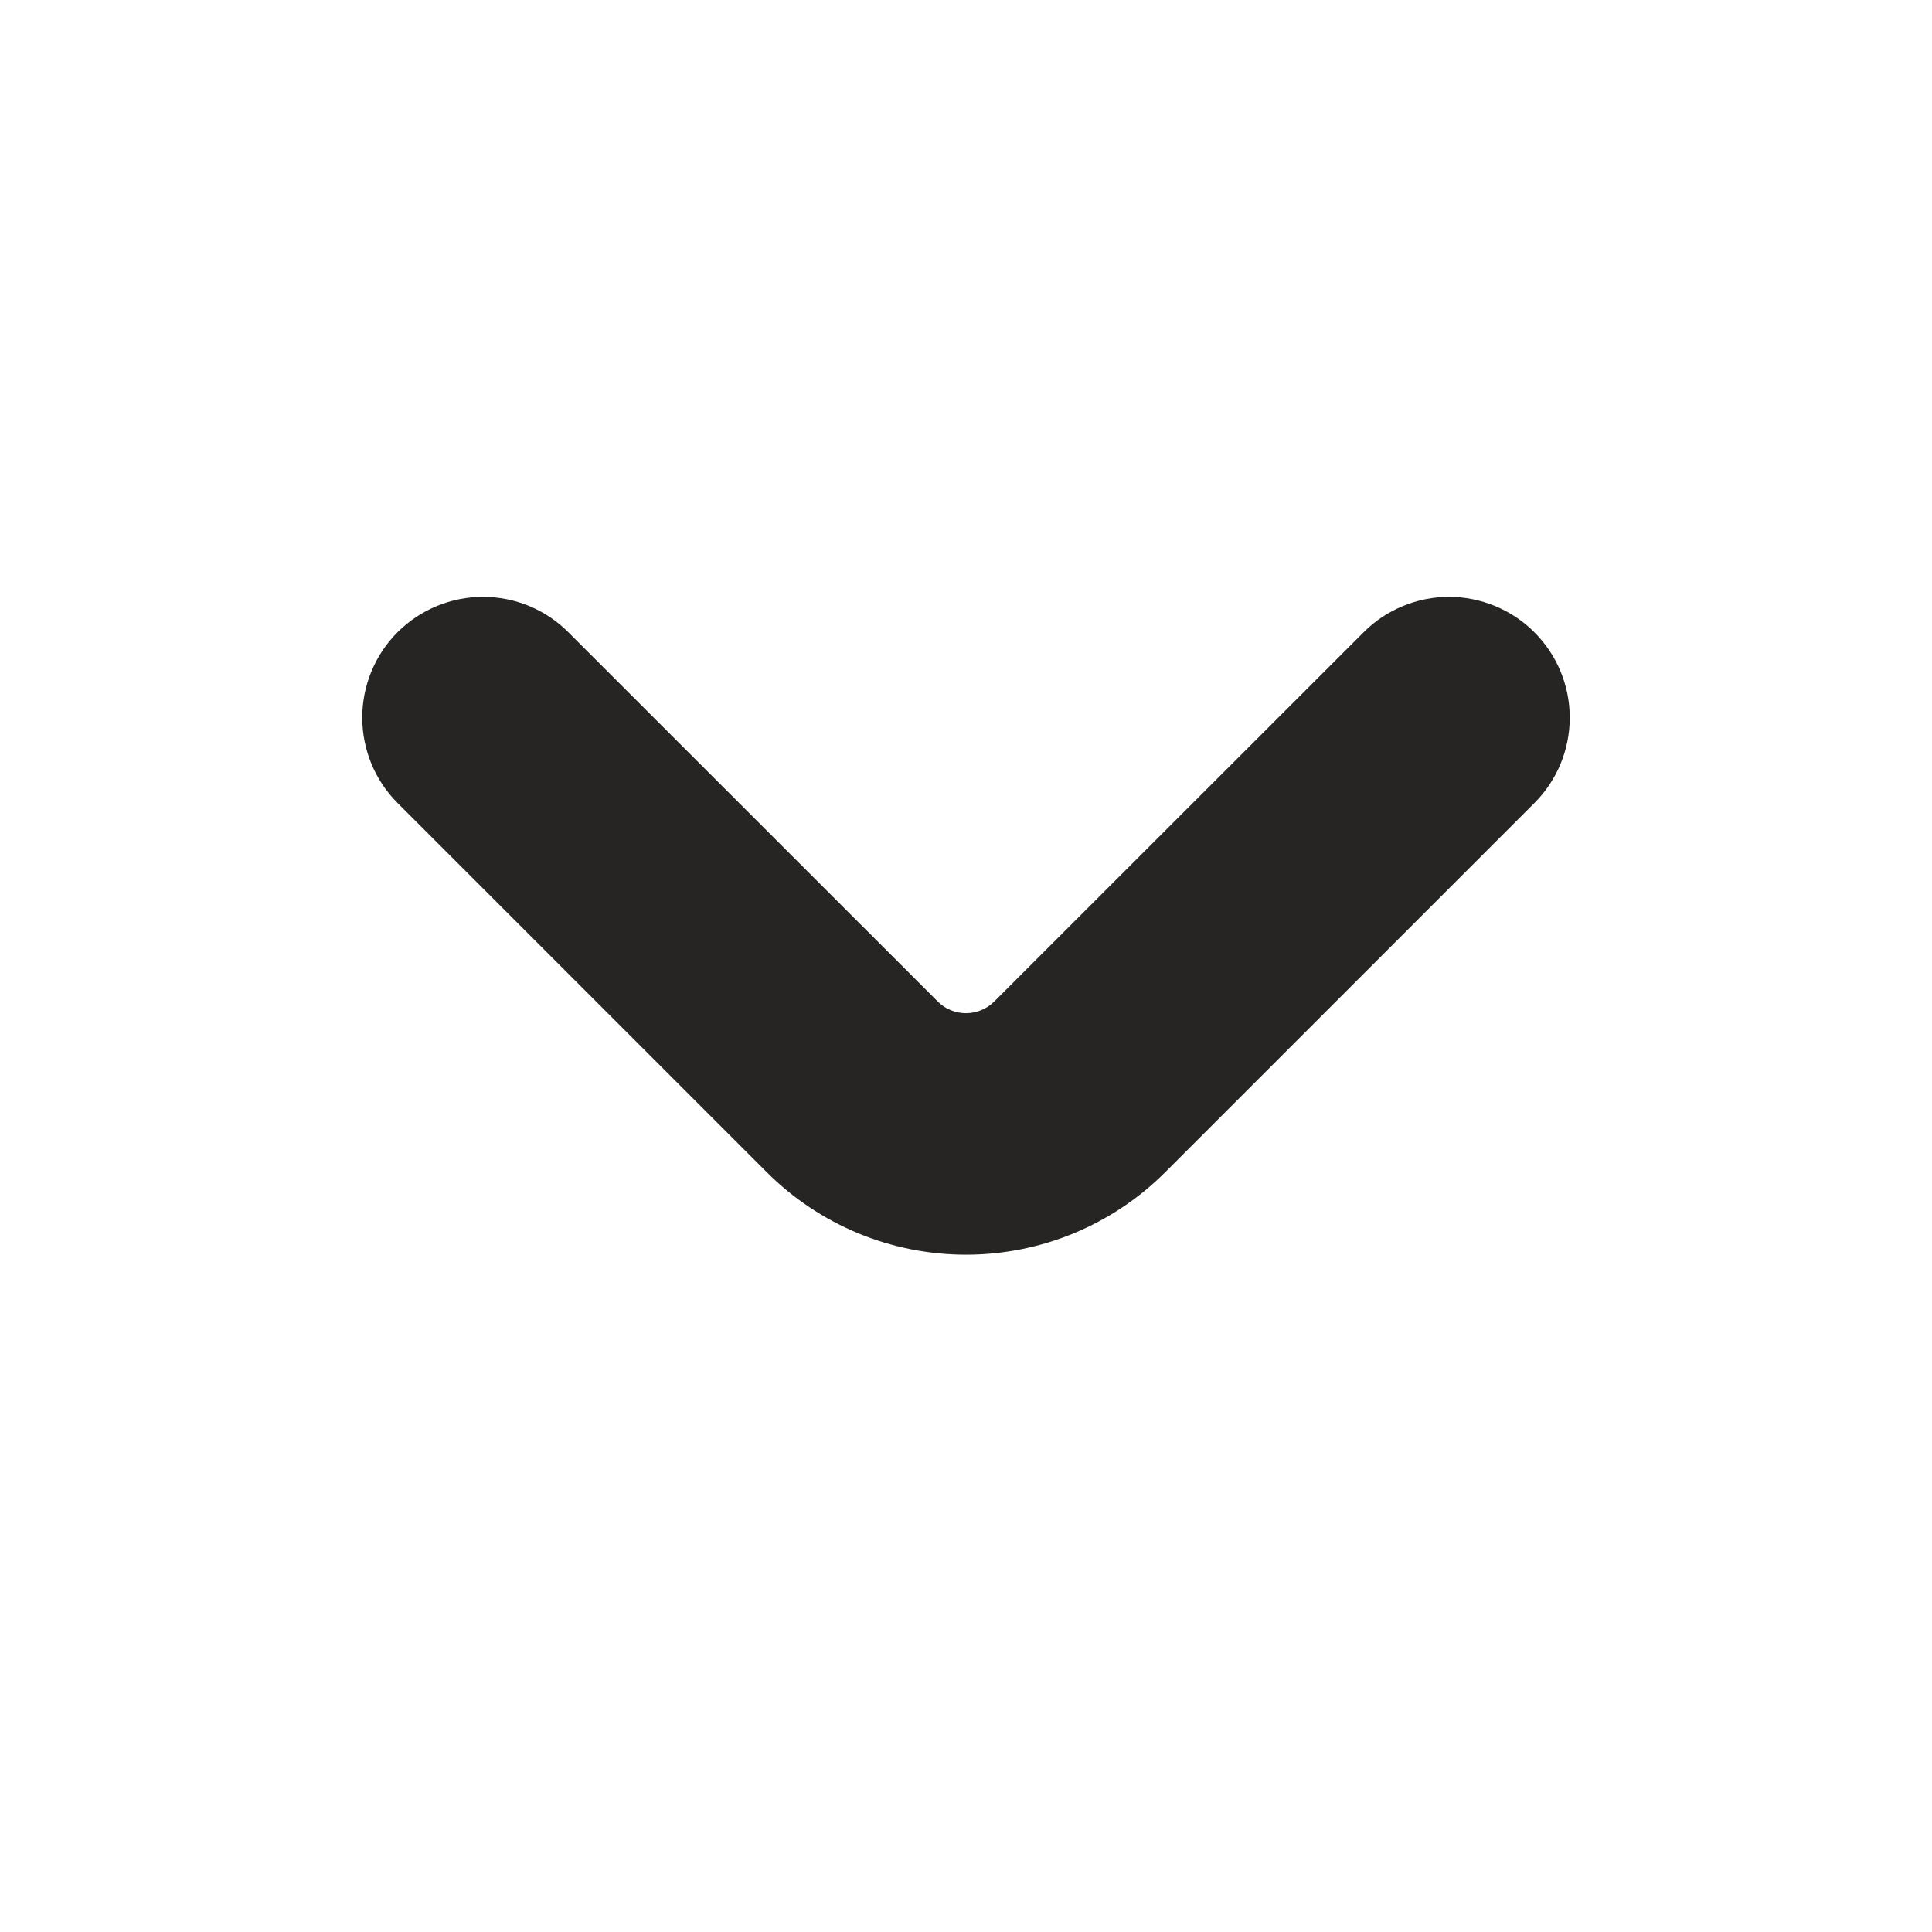 <svg width="14" height="14" viewBox="0 0 14 14" fill="none" xmlns="http://www.w3.org/2000/svg">
<path d="M11.119 4.582C11.038 4.5 10.941 4.436 10.835 4.392C10.729 4.348 10.615 4.325 10.5 4.325C10.385 4.325 10.271 4.348 10.165 4.392C10.059 4.436 9.962 4.5 9.881 4.582L7.206 7.256C7.151 7.311 7.077 7.342 7 7.342C6.922 7.342 6.848 7.311 6.794 7.256L4.119 4.582C3.955 4.417 3.732 4.325 3.5 4.325C3.268 4.325 3.046 4.417 2.881 4.581C2.717 4.745 2.625 4.968 2.625 5.2C2.625 5.432 2.717 5.655 2.881 5.819L5.556 8.494C5.746 8.684 5.971 8.834 6.219 8.937C6.466 9.039 6.732 9.092 7 9.092C7.268 9.092 7.534 9.039 7.781 8.937C8.029 8.834 8.254 8.684 8.444 8.494L11.119 5.819C11.283 5.655 11.375 5.432 11.375 5.2C11.375 4.968 11.283 4.746 11.119 4.582Z" fill="#262524"/>
</svg>
